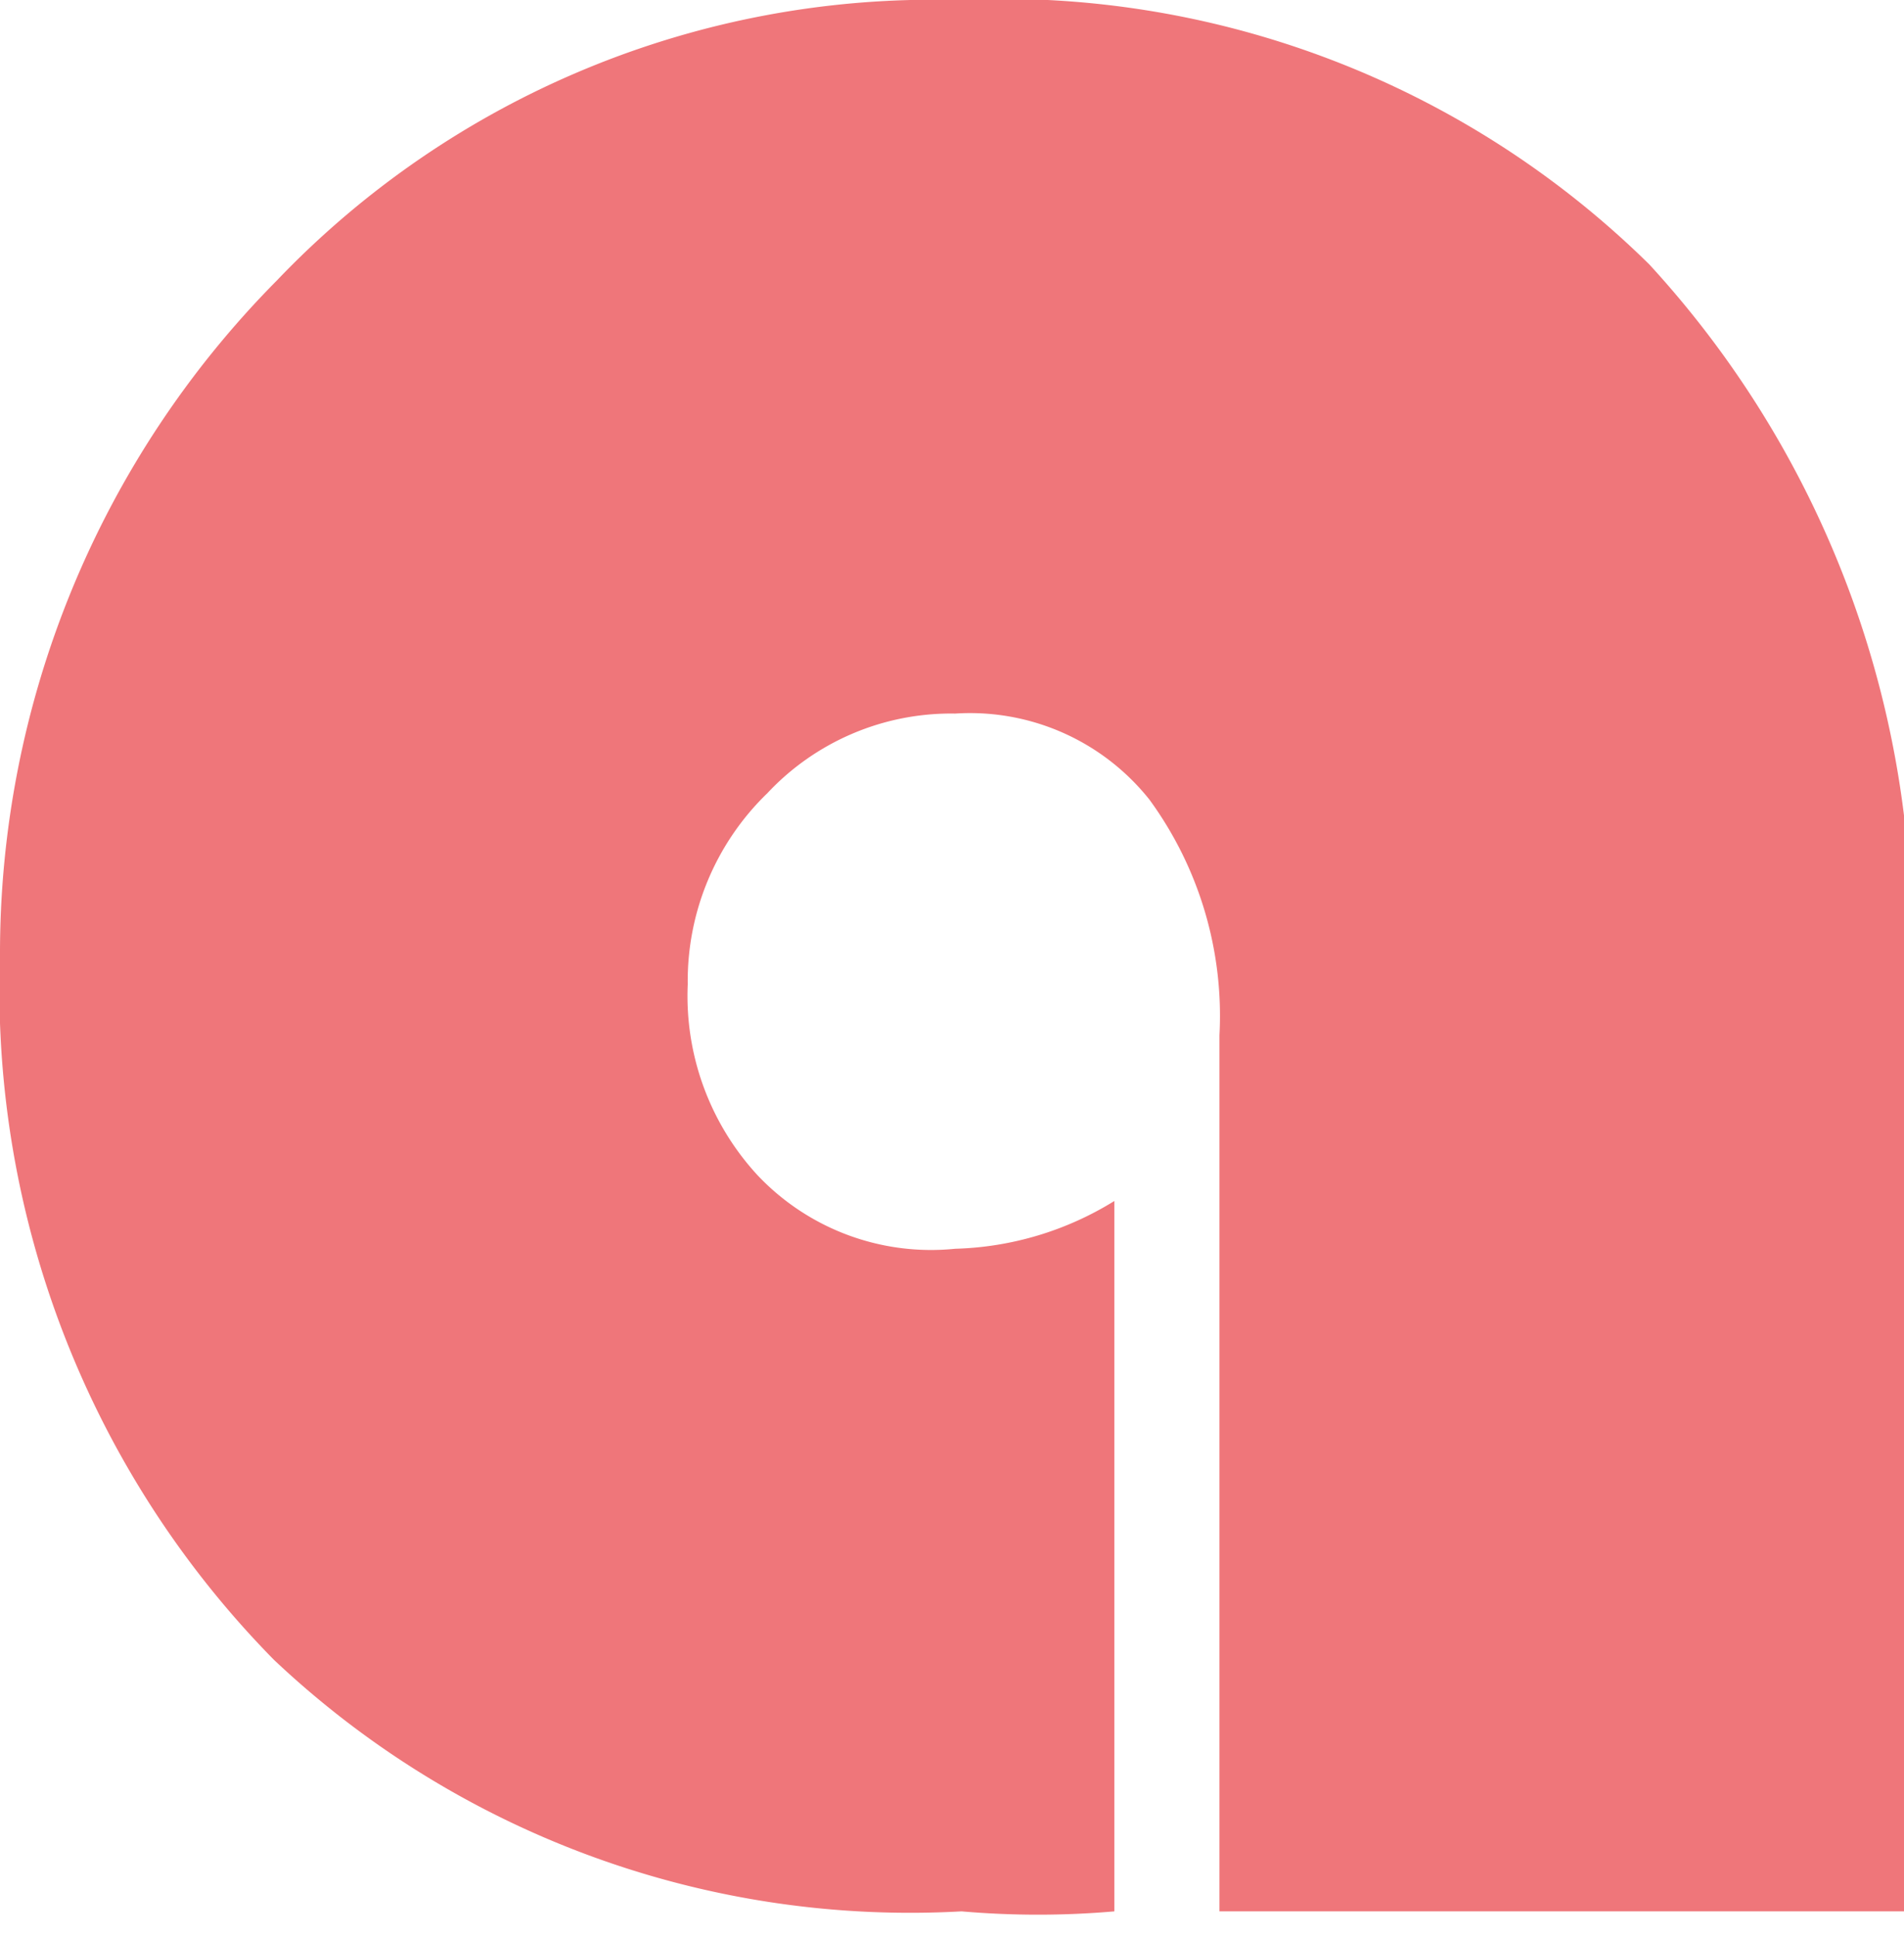 <svg id="Layer_1" data-name="Layer 1" xmlns="http://www.w3.org/2000/svg" viewBox="0 0 5.98 6.08"><defs><style>.cls-1{fill:#ef767a;}</style></defs><title>Artboard 8</title><path class="cls-1" d="M3.5,3.77V6a2.78,2.78,0,0,1-.48,0A2.91,2.91,0,0,1,.86,5.21,3,3,0,0,1,0,3,3,3,0,0,1,.87.88,2.85,2.85,0,0,1,3,0,2.9,2.9,0,0,1,5.18.83,3.12,3.12,0,0,1,6,3.09V6H3.83V3.25a1.15,1.15,0,0,0-.22-.74A.72.72,0,0,0,3,2.24a.79.79,0,0,0-.59.25.82.82,0,0,0-.25.6.83.83,0,0,0,.22.6A.75.75,0,0,0,3,3.92,1,1,0,0,0,3.5,3.77Z"/></svg>